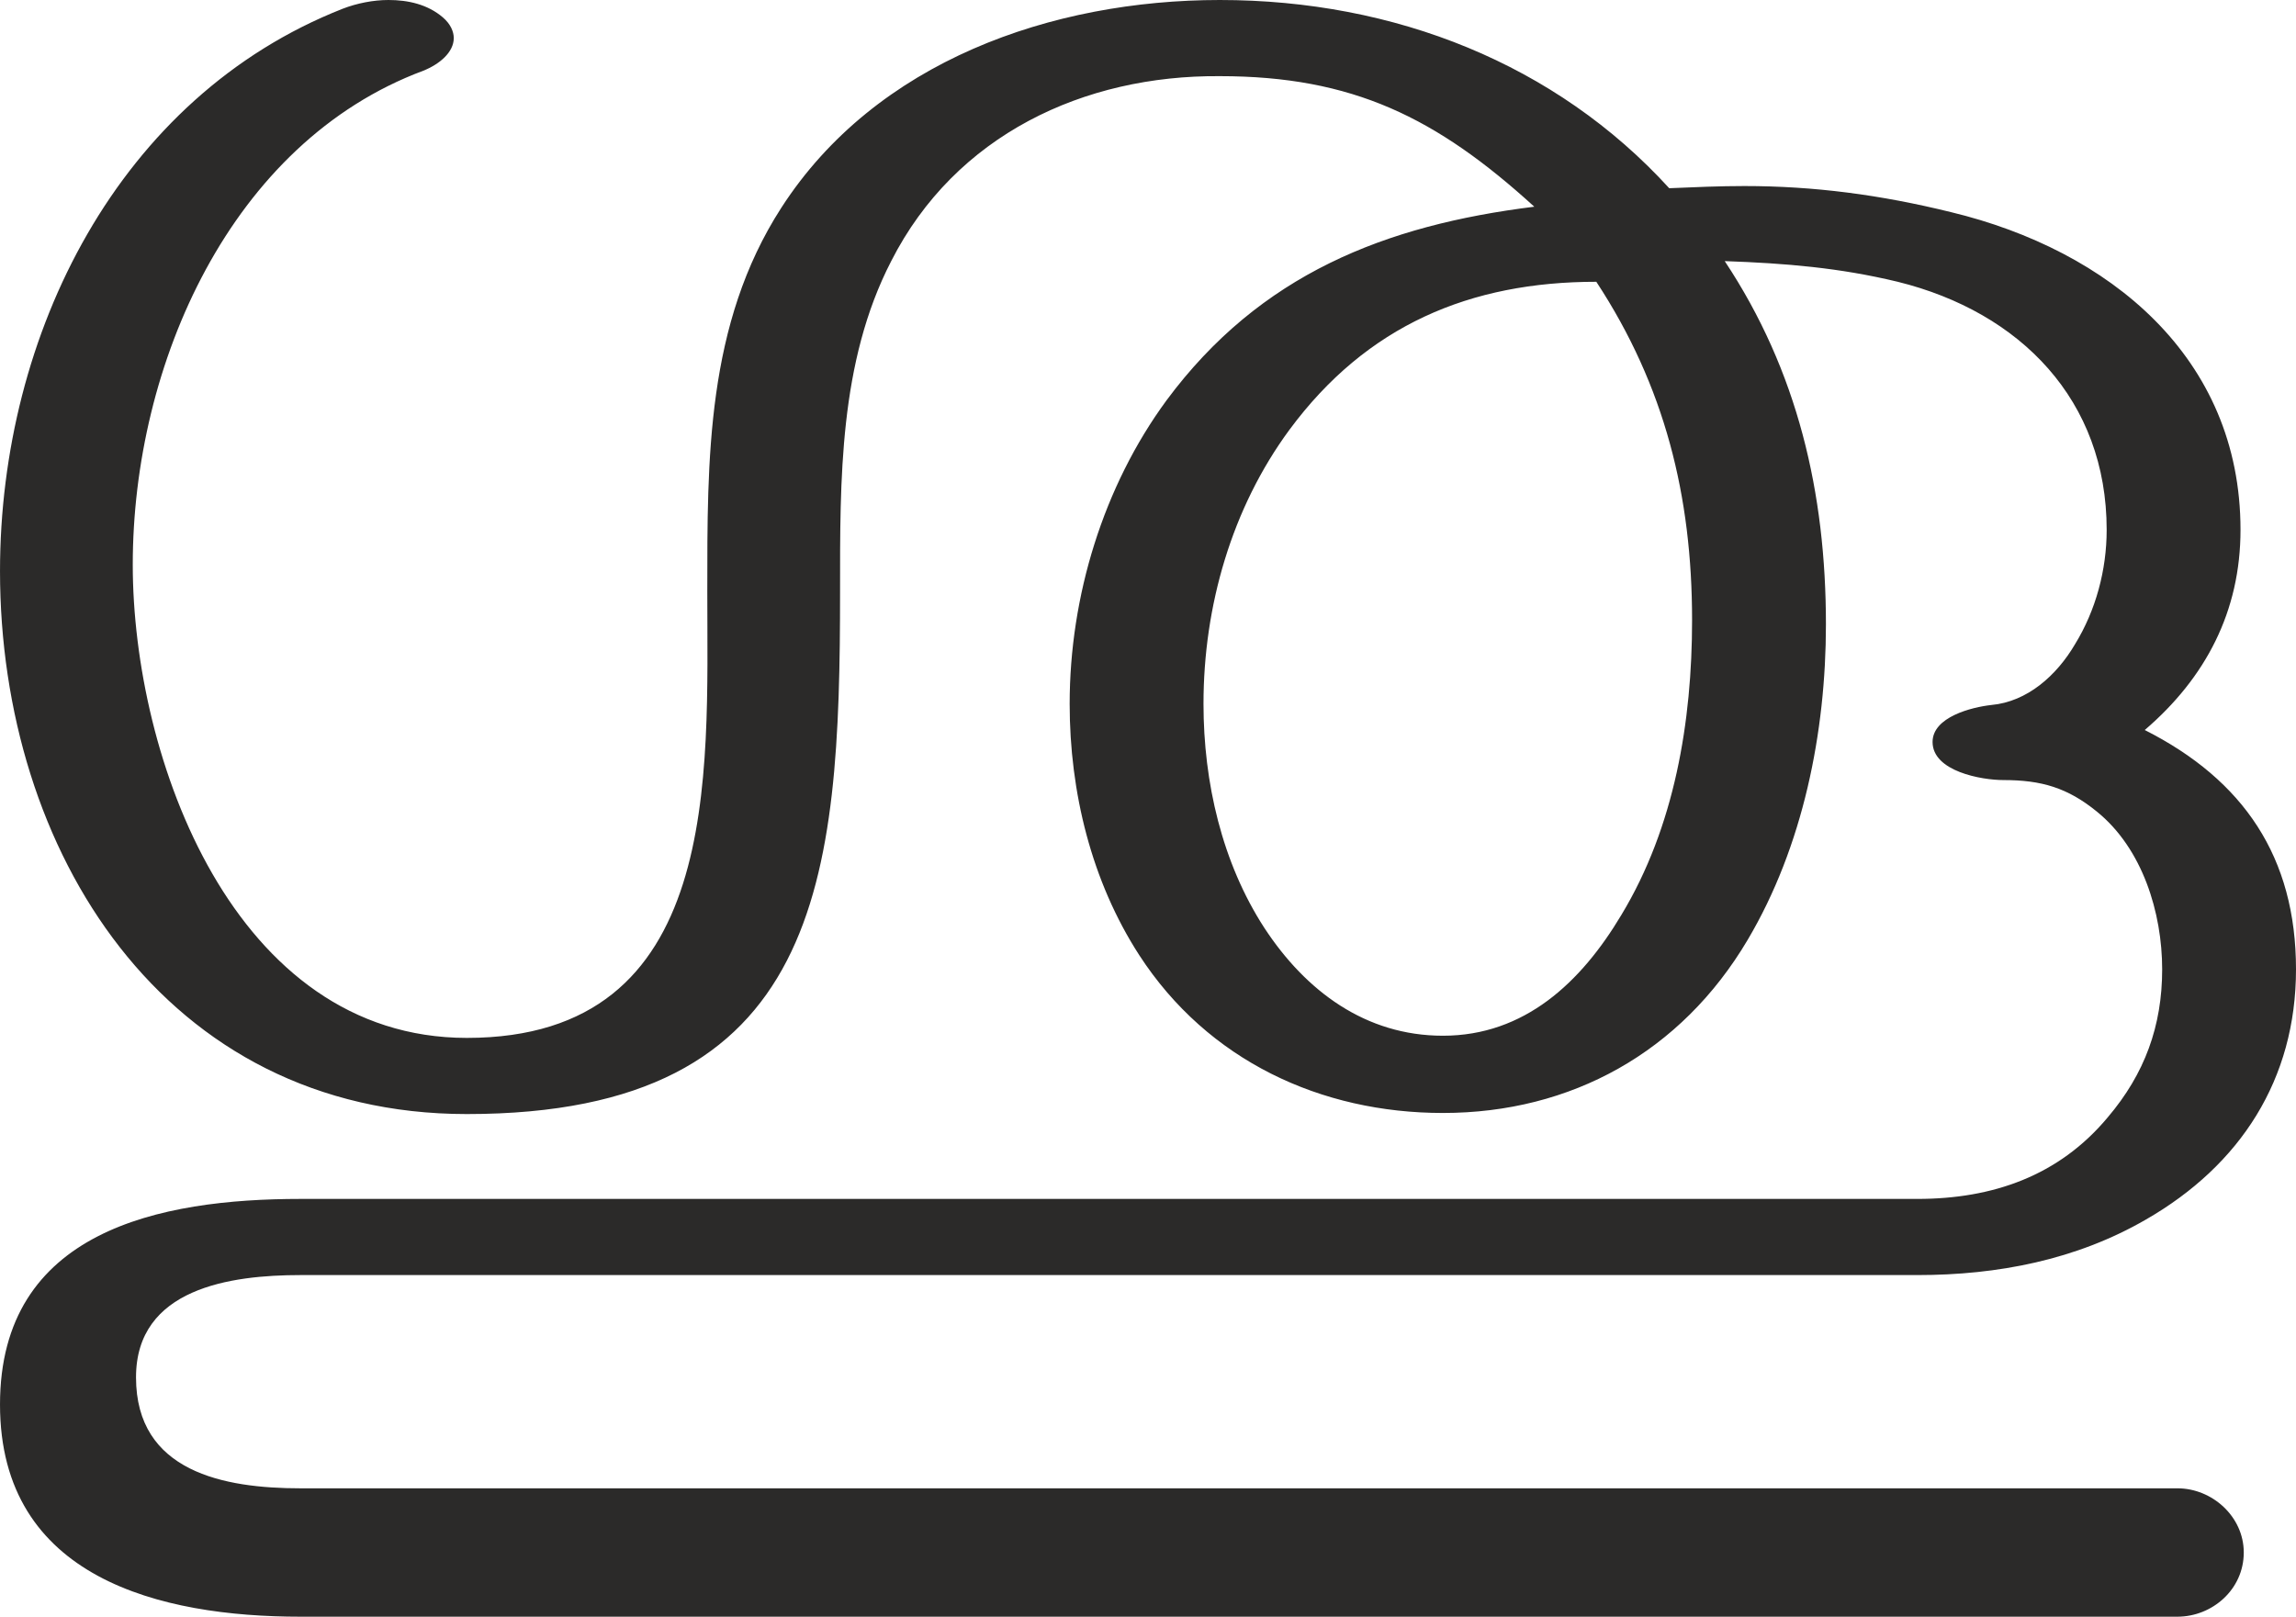 <?xml version="1.0" encoding="UTF-8"?>
<!DOCTYPE svg PUBLIC "-//W3C//DTD SVG 1.1//EN" "http://www.w3.org/Graphics/SVG/1.1/DTD/svg11.dtd">
<!-- Creator: CorelDRAW X8 -->
<svg xmlns="http://www.w3.org/2000/svg" xml:space="preserve" width="2110px" height="1486px" version="1.1" style="shape-rendering:geometricPrecision; text-rendering:geometricPrecision; image-rendering:optimizeQuality; fill-rule:evenodd; clip-rule:evenodd"
viewBox="0 0 2110 1486"
 xmlns:xlink="http://www.w3.org/1999/xlink">
 <defs>
  <style type="text/css">
   <![CDATA[
    .fil0 {fill:#2B2A29;fill-rule:nonzero}
   ]]>
  </style>
 </defs>
 <g id="Layer_x0020_1">
  <path class="fil0" d="M2001 1486c32,0 61,-25 61,-59 0,-33 -29,-59 -61,-59l-1725 0c-70,0 -151,-15 -151,-102 0,-82 87,-94 151,-94l1486 0c74,0 146,-14 210,-51 87,-50 138,-129 138,-230 0,-103 -48,-174 -139,-220 56,-48 88,-109 88,-184 0,-159 -121,-257 -266,-292 -65,-16 -126,-24 -190,-24 -22,0 -46,1 -69,2 -104,-114 -252,-173 -413,-173 -154,0 -316,56 -403,191 -69,107 -68,231 -68,353 0,169 14,410 -221,410 -214,0 -307,-257 -307,-435 0,-184 90,-388 267,-454 15,-6 28,-17 28,-30 0,-6 -3,-13 -10,-19 -14,-12 -32,-16 -50,-16 -14,0 -29,3 -42,8 -206,81 -315,299 -315,517 0,257 151,499 429,499 327,0 343,-216 343,-480 0,-103 -1,-211 47,-304 59,-116 177,-171 302,-170 122,0 199,38 289,120 -137,17 -252,62 -338,178 -58,79 -89,180 -89,279 0,81 20,163 64,231 63,97 167,145 279,145 118,0 219,-56 280,-159 51,-86 72,-191 72,-290 0,-121 -26,-233 -93,-334 56,2 105,6 159,19 113,28 192,109 192,228 0,37 -10,74 -29,105 -17,29 -44,53 -77,56 -18,2 -54,11 -54,34 0,27 45,35 65,35 35,0 59,7 86,29 42,34 60,93 60,145 0,52 -16,96 -50,136 -45,54 -106,75 -175,75l-1486 0c-129,0 -276,29 -276,189 0,160 148,195 276,195l1725 0zm-675 -534c-71,0 -126,-41 -164,-99 -39,-60 -56,-134 -56,-206 0,-90 26,-180 79,-252 71,-96 166,-136 282,-136 63,96 88,197 88,311 0,93 -16,190 -65,271 -37,62 -89,111 -164,111z"/>
 </g>
</svg>
